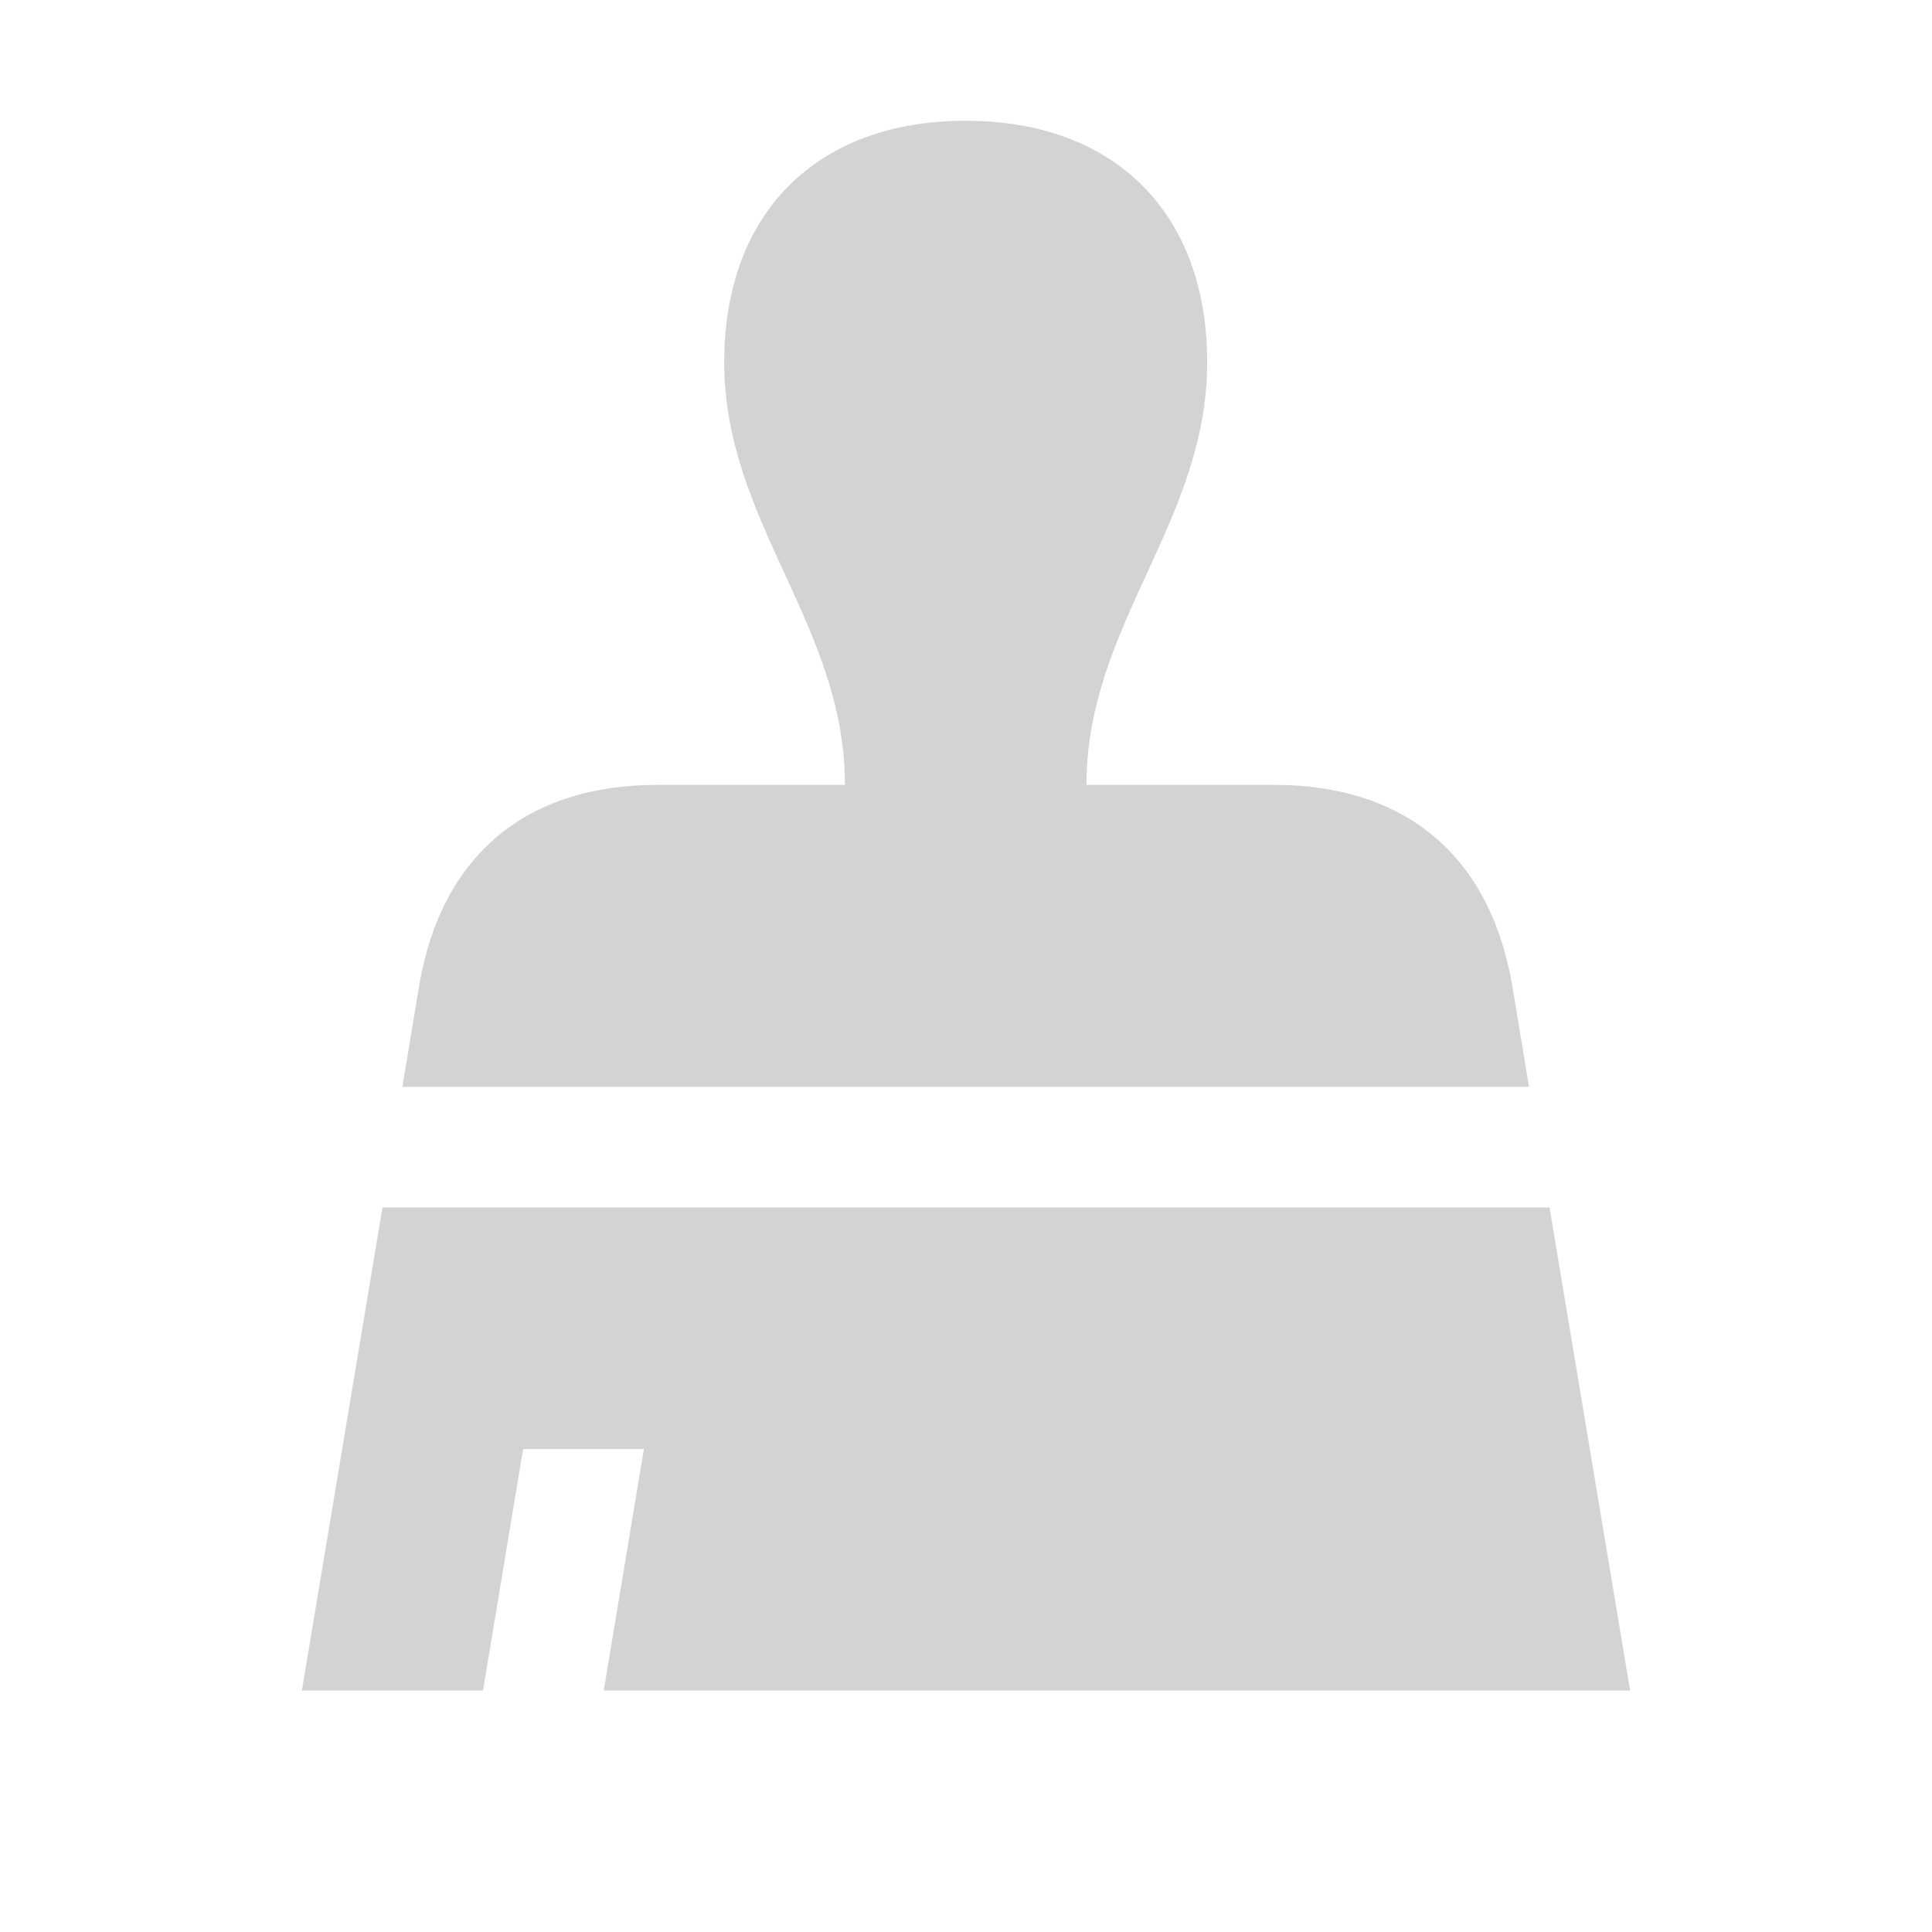 <svg xmlns="http://www.w3.org/2000/svg"  viewBox="0 0 64 64"><defs fill="#D3D3D3" /><path  d="m50.67,36H13.33l.55-3.32c.72-4.31,3.52-6.68,7.89-6.68h6.22c0-5.29-4-8.71-4-14,0-4.94,3.06-8,8-8s8,3.06,8,8c0,5.29-4,8.71-4,14h6.22c4.37,0,7.17,2.38,7.89,6.68l.55,3.32Zm3.33,20l-2.67-16H12.67l-2.67,16h6l1.33-8h4l-1.33,8h34Z" fill="#D3D3D3" /></svg>